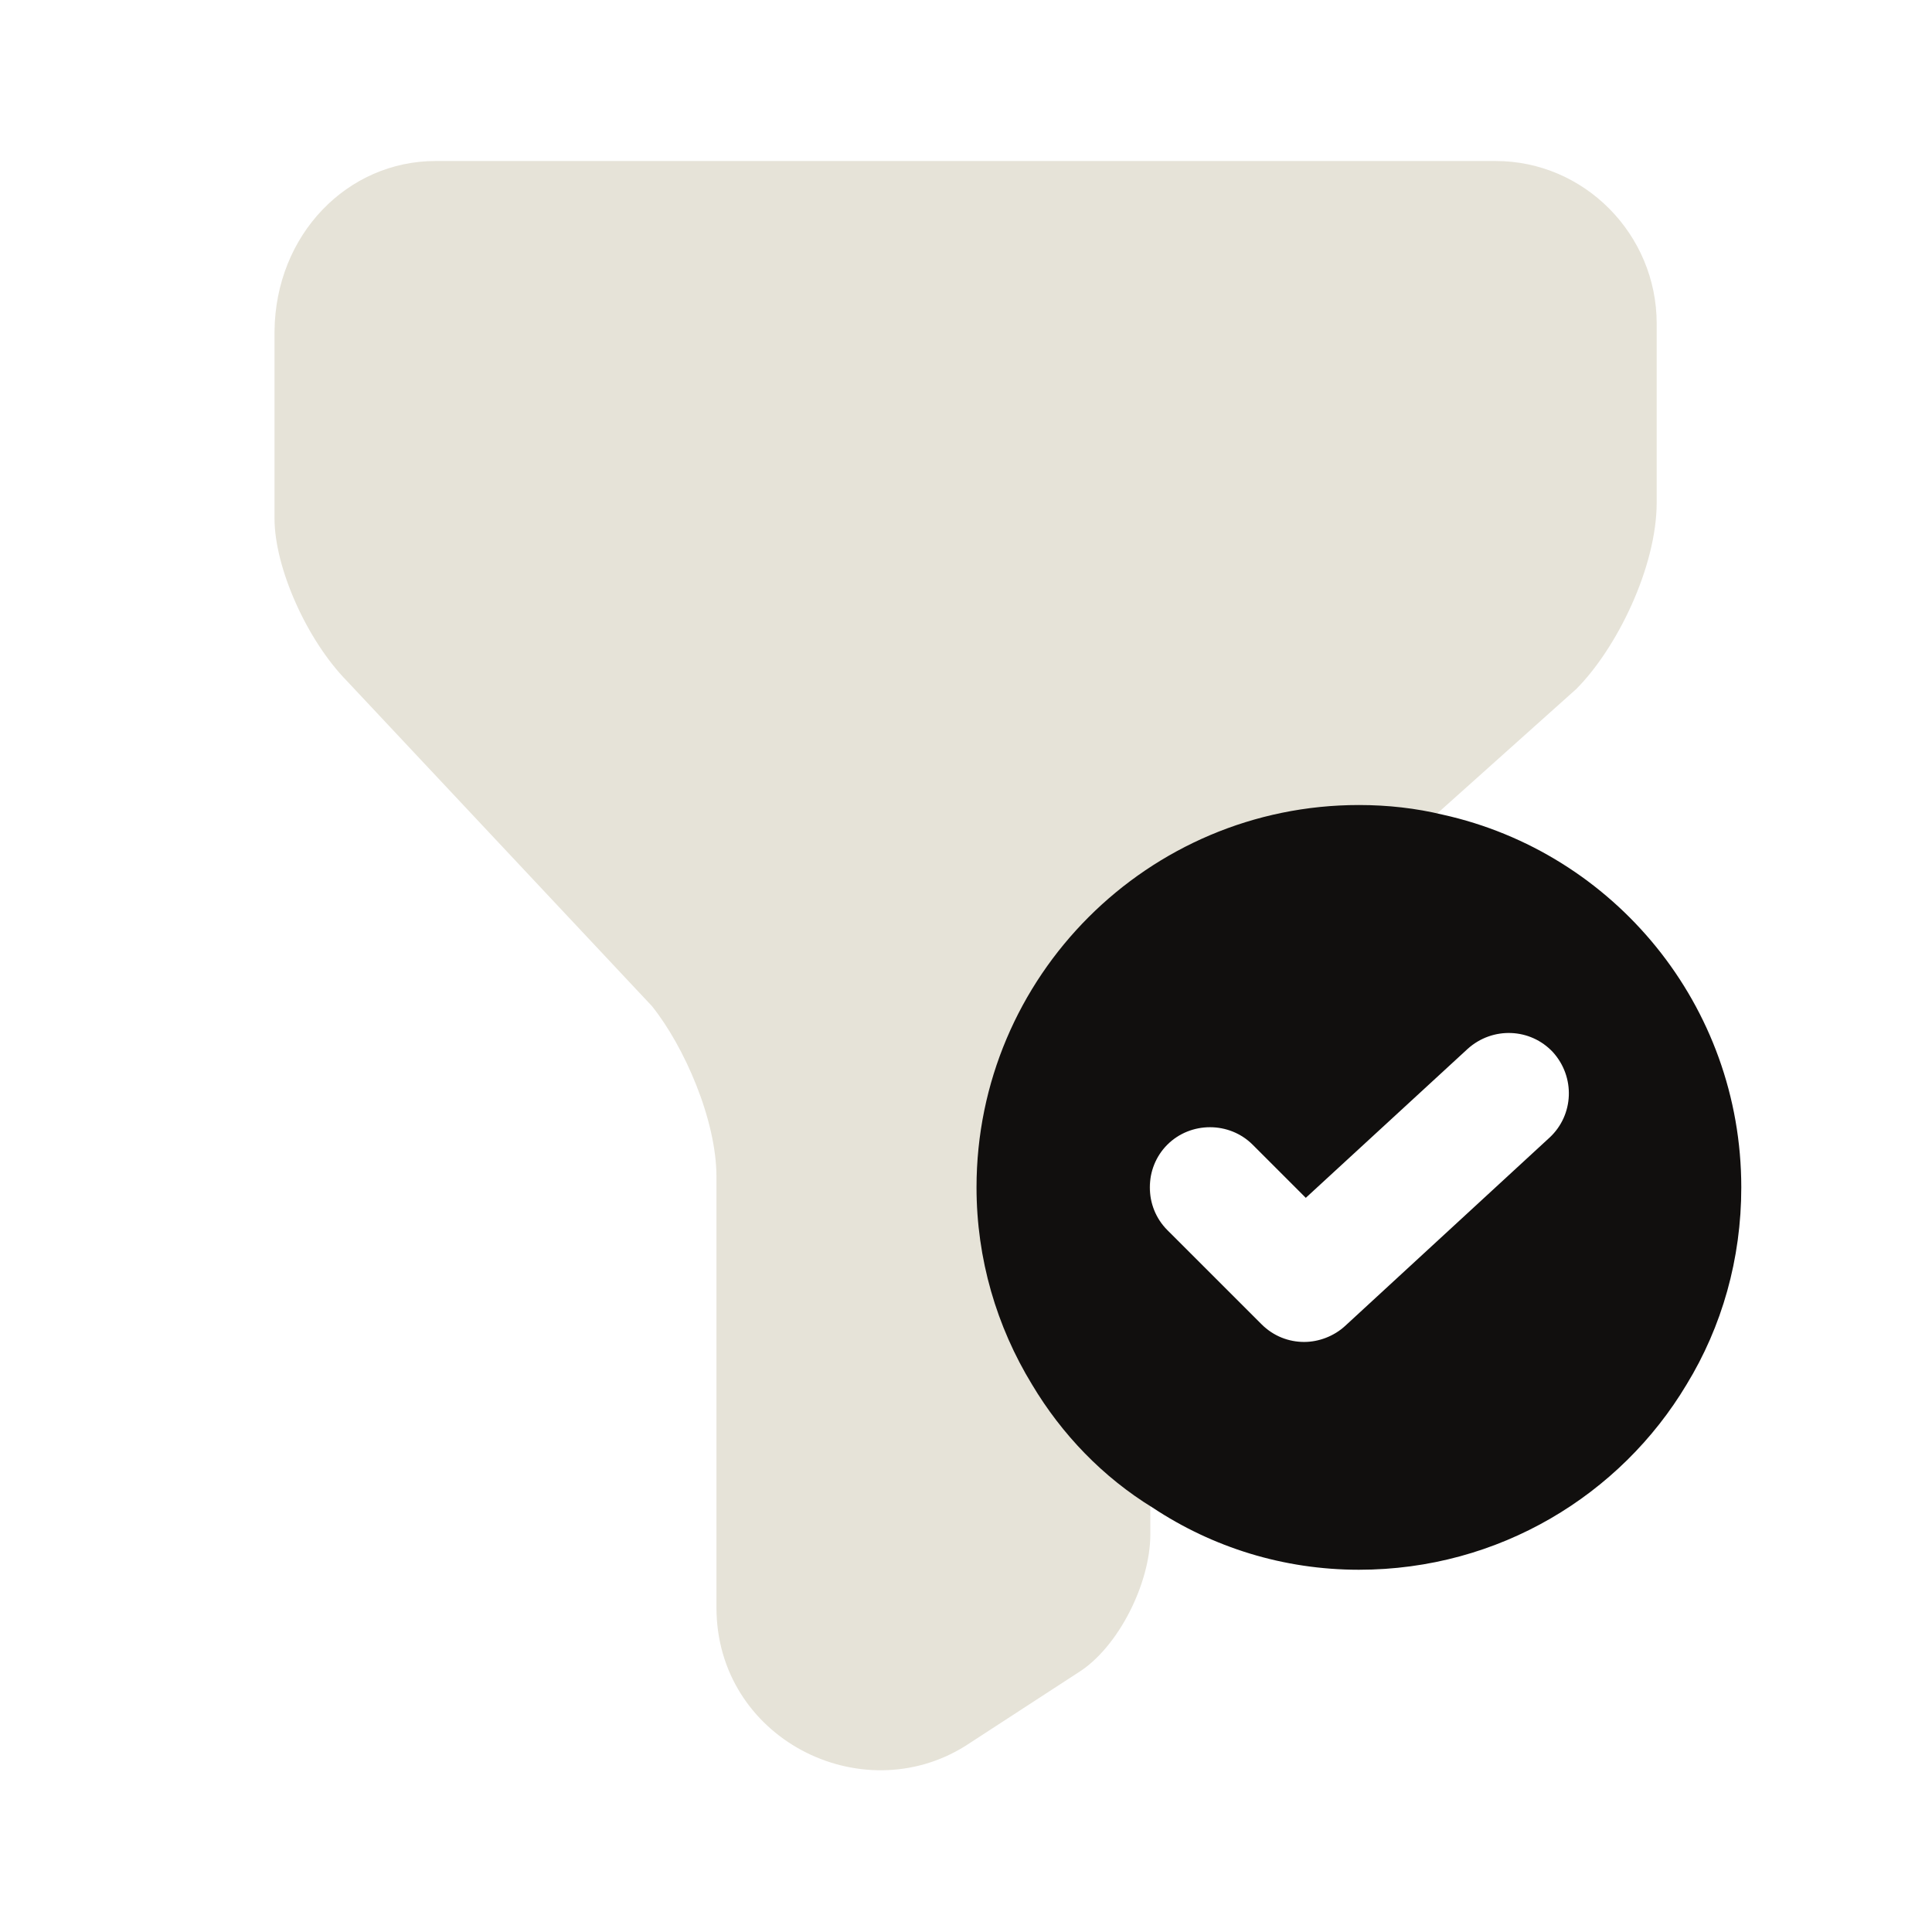 <svg width="56" height="56" viewBox="0 0 56 56" fill="none" xmlns="http://www.w3.org/2000/svg">
<path d="M12.623 4.667H43.353C45.92 4.667 48.02 6.79 48.02 9.38V14.56C48.02 16.45 46.853 18.806 45.687 19.973L35.677 28.933C34.277 30.123 33.343 32.48 33.343 34.346V44.473C33.343 45.897 32.41 47.763 31.243 48.486L27.977 50.61C24.943 52.5 20.767 50.377 20.767 46.596V34.113C20.767 32.456 19.833 30.333 18.9 29.166L10.057 19.74C8.89 18.55 7.957 16.45 7.957 15.027V9.613C7.98 6.79 10.08 4.667 12.623 4.667Z" fill="#E6E3D8"/>
<path d="M41.815 23.613C41.045 23.427 40.229 23.334 39.389 23.334C33.275 23.334 28.305 28.303 28.305 34.417C28.305 36.493 28.889 38.453 29.915 40.133C30.779 41.58 31.969 42.817 33.415 43.703C35.142 44.847 37.195 45.5 39.389 45.5C43.449 45.5 46.972 43.33 48.885 40.133C49.912 38.453 50.472 36.493 50.472 34.417C50.472 29.143 46.785 24.71 41.815 23.613ZM44.919 32.97L38.992 38.43C38.665 38.733 38.222 38.897 37.802 38.897C37.359 38.897 36.915 38.733 36.565 38.383L33.835 35.654C33.159 34.977 33.159 33.857 33.835 33.18C34.512 32.504 35.632 32.504 36.309 33.18L37.849 34.72L42.539 30.404C43.262 29.75 44.359 29.797 45.012 30.497C45.665 31.22 45.619 32.317 44.919 32.97Z" fill="#110F0E"/>
</svg>
